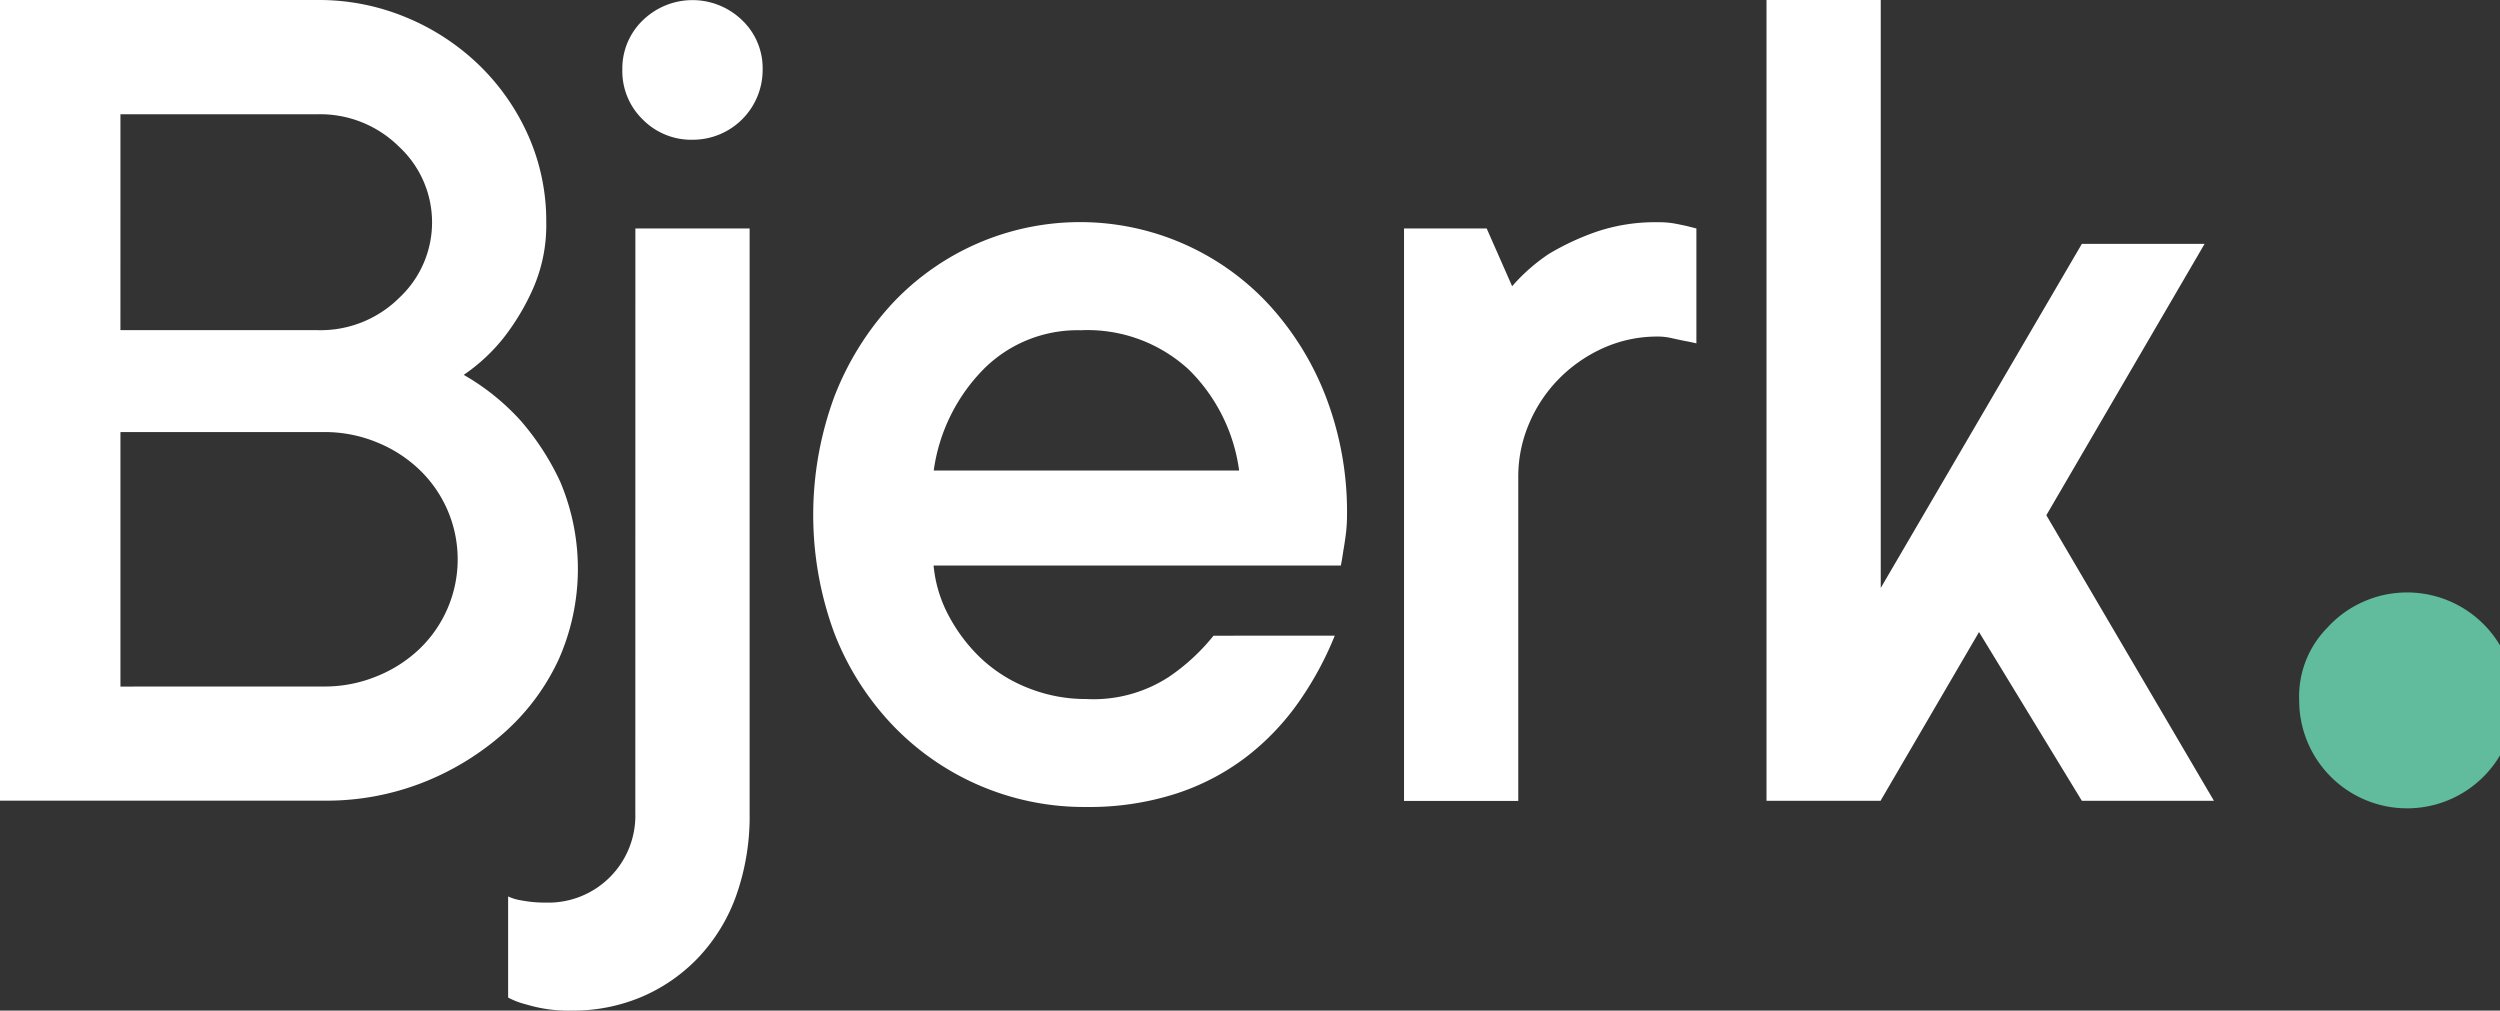 <svg xmlns="http://www.w3.org/2000/svg" viewBox="-1455.295 -387.563 124 50.126"><rect x="-1455.295" y="-387.563" width="124" height="50.126" fill="#333333" stroke="none"/><defs><style>.a{fill:#60bc9d;}.b{fill:#fff;}</style></defs><path class="a" d="M2481.886,1013.386a5.354,5.354,0,1,1-1.386,3.6A4.863,4.863,0,0,1,2481.886,1013.386Z" transform="translate(-3821.756 -1369.804)"/><path class="b" d="M529.2,515.4a11.5,11.5,0,0,1,2.83,2.278,12.868,12.868,0,0,1,1.955,3.018,11.087,11.087,0,0,1-.061,8.79,11.086,11.086,0,0,1-2.646,3.6,13.489,13.489,0,0,1-4,2.494,13.076,13.076,0,0,1-5,.939H506.2V496.807h15.764a11.241,11.241,0,0,1,4.418.877A11.524,11.524,0,0,1,530,500.071a11.18,11.18,0,0,1,2.417,3.495,10.432,10.432,0,0,1,.877,4.265,7.806,7.806,0,0,1-.663,3.31,11.546,11.546,0,0,1-1.4,2.355A8.927,8.927,0,0,1,529.2,515.4Zm-17.027-2.217h9.791a5.535,5.535,0,0,0,4.034-1.6,5.118,5.118,0,0,0-.015-7.509,5.555,5.555,0,0,0-4.018-1.6h-9.791Zm10.1,17.675a6.782,6.782,0,0,0,2.617-.509A6.65,6.65,0,0,0,527,529a6.159,6.159,0,0,0,0-8.9,6.662,6.662,0,0,0-2.109-1.355,6.791,6.791,0,0,0-2.617-.508h-10.1v12.624Z" transform="translate(-1961.495 -884.37)"/><path class="b" d="M948.861,508.17h5.666v29a11.773,11.773,0,0,1-.662,4.08A8.753,8.753,0,0,1,952,544.316a8.486,8.486,0,0,1-2.8,1.955,8.75,8.75,0,0,1-3.51.693,7.173,7.173,0,0,1-2.249-.308,3.886,3.886,0,0,1-.892-.339V541.3a2.218,2.218,0,0,0,.584.185q.308.058.616.092c.206.02.442.031.709.031a4.314,4.314,0,0,0,4.4-4.434Zm2.834-4.4a3.381,3.381,0,0,1-2.464-1,3.342,3.342,0,0,1-1.017-2.479,3.308,3.308,0,0,1,1.017-2.447,3.533,3.533,0,0,1,4.927,0,3.282,3.282,0,0,1,1.015,2.447,3.464,3.464,0,0,1-3.478,3.478Z" transform="translate(-2372.641 -884.401)"/><path class="b" d="M1230.473,708.08a16.4,16.4,0,0,1-1.787,3.292,12.428,12.428,0,0,1-2.585,2.71,11.655,11.655,0,0,1-3.495,1.832,14.046,14.046,0,0,1-4.448.663,13.136,13.136,0,0,1-9.606-4.049,13.874,13.874,0,0,1-2.9-4.572,16.951,16.951,0,0,1,0-11.731,14.488,14.488,0,0,1,2.83-4.572,12.763,12.763,0,0,1,18.718,0,14.419,14.419,0,0,1,2.83,4.572,15.918,15.918,0,0,1,1.051,5.852,7.815,7.815,0,0,1-.058.97c-.043.318-.083.59-.124.816q-.062.431-.124.739h-20.2a6.543,6.543,0,0,0,.77,2.525,8.174,8.174,0,0,0,1.617,2.109,7.3,7.3,0,0,0,2.324,1.448,7.694,7.694,0,0,0,2.864.539,6.85,6.85,0,0,0,4.11-1.108,10.1,10.1,0,0,0,2.2-2.033Zm-12.623-15.149a6.574,6.574,0,0,0-4.789,1.925,8.893,8.893,0,0,0-2.479,5.034h15.148a8.631,8.631,0,0,0-2.509-5.019A7.418,7.418,0,0,0,1217.85,692.932Z" transform="translate(-2619.564 -1064.114)"/><path class="b" d="M1724.425,687.631a4.48,4.48,0,0,1,.815.062q.324.061.6.122c.163.042.327.083.492.124v5.7q-.247-.061-.585-.122c-.206-.042-.421-.087-.646-.139a3.075,3.075,0,0,0-.677-.077,6.512,6.512,0,0,0-2.71.57,7.239,7.239,0,0,0-2.2,1.526,7.1,7.1,0,0,0-1.478,2.217,6.672,6.672,0,0,0-.539,2.648v16.073h-5.666V687.941h4.1l1.262,2.864a9.123,9.123,0,0,1,1.817-1.6,12.8,12.8,0,0,1,2.247-1.062A9.062,9.062,0,0,1,1724.425,687.631Z" transform="translate(-3097.486 -1064.171)"/><path class="b" d="M2028.7,496.81h-5.666v39.719h5.666v-.018l4.875-8.351,5.1,8.369h6.551l-8.313-14.163,7.849-13.459-6.088,0-9.974,17.065Z" transform="translate(-3390.71 -884.373)"/></svg>